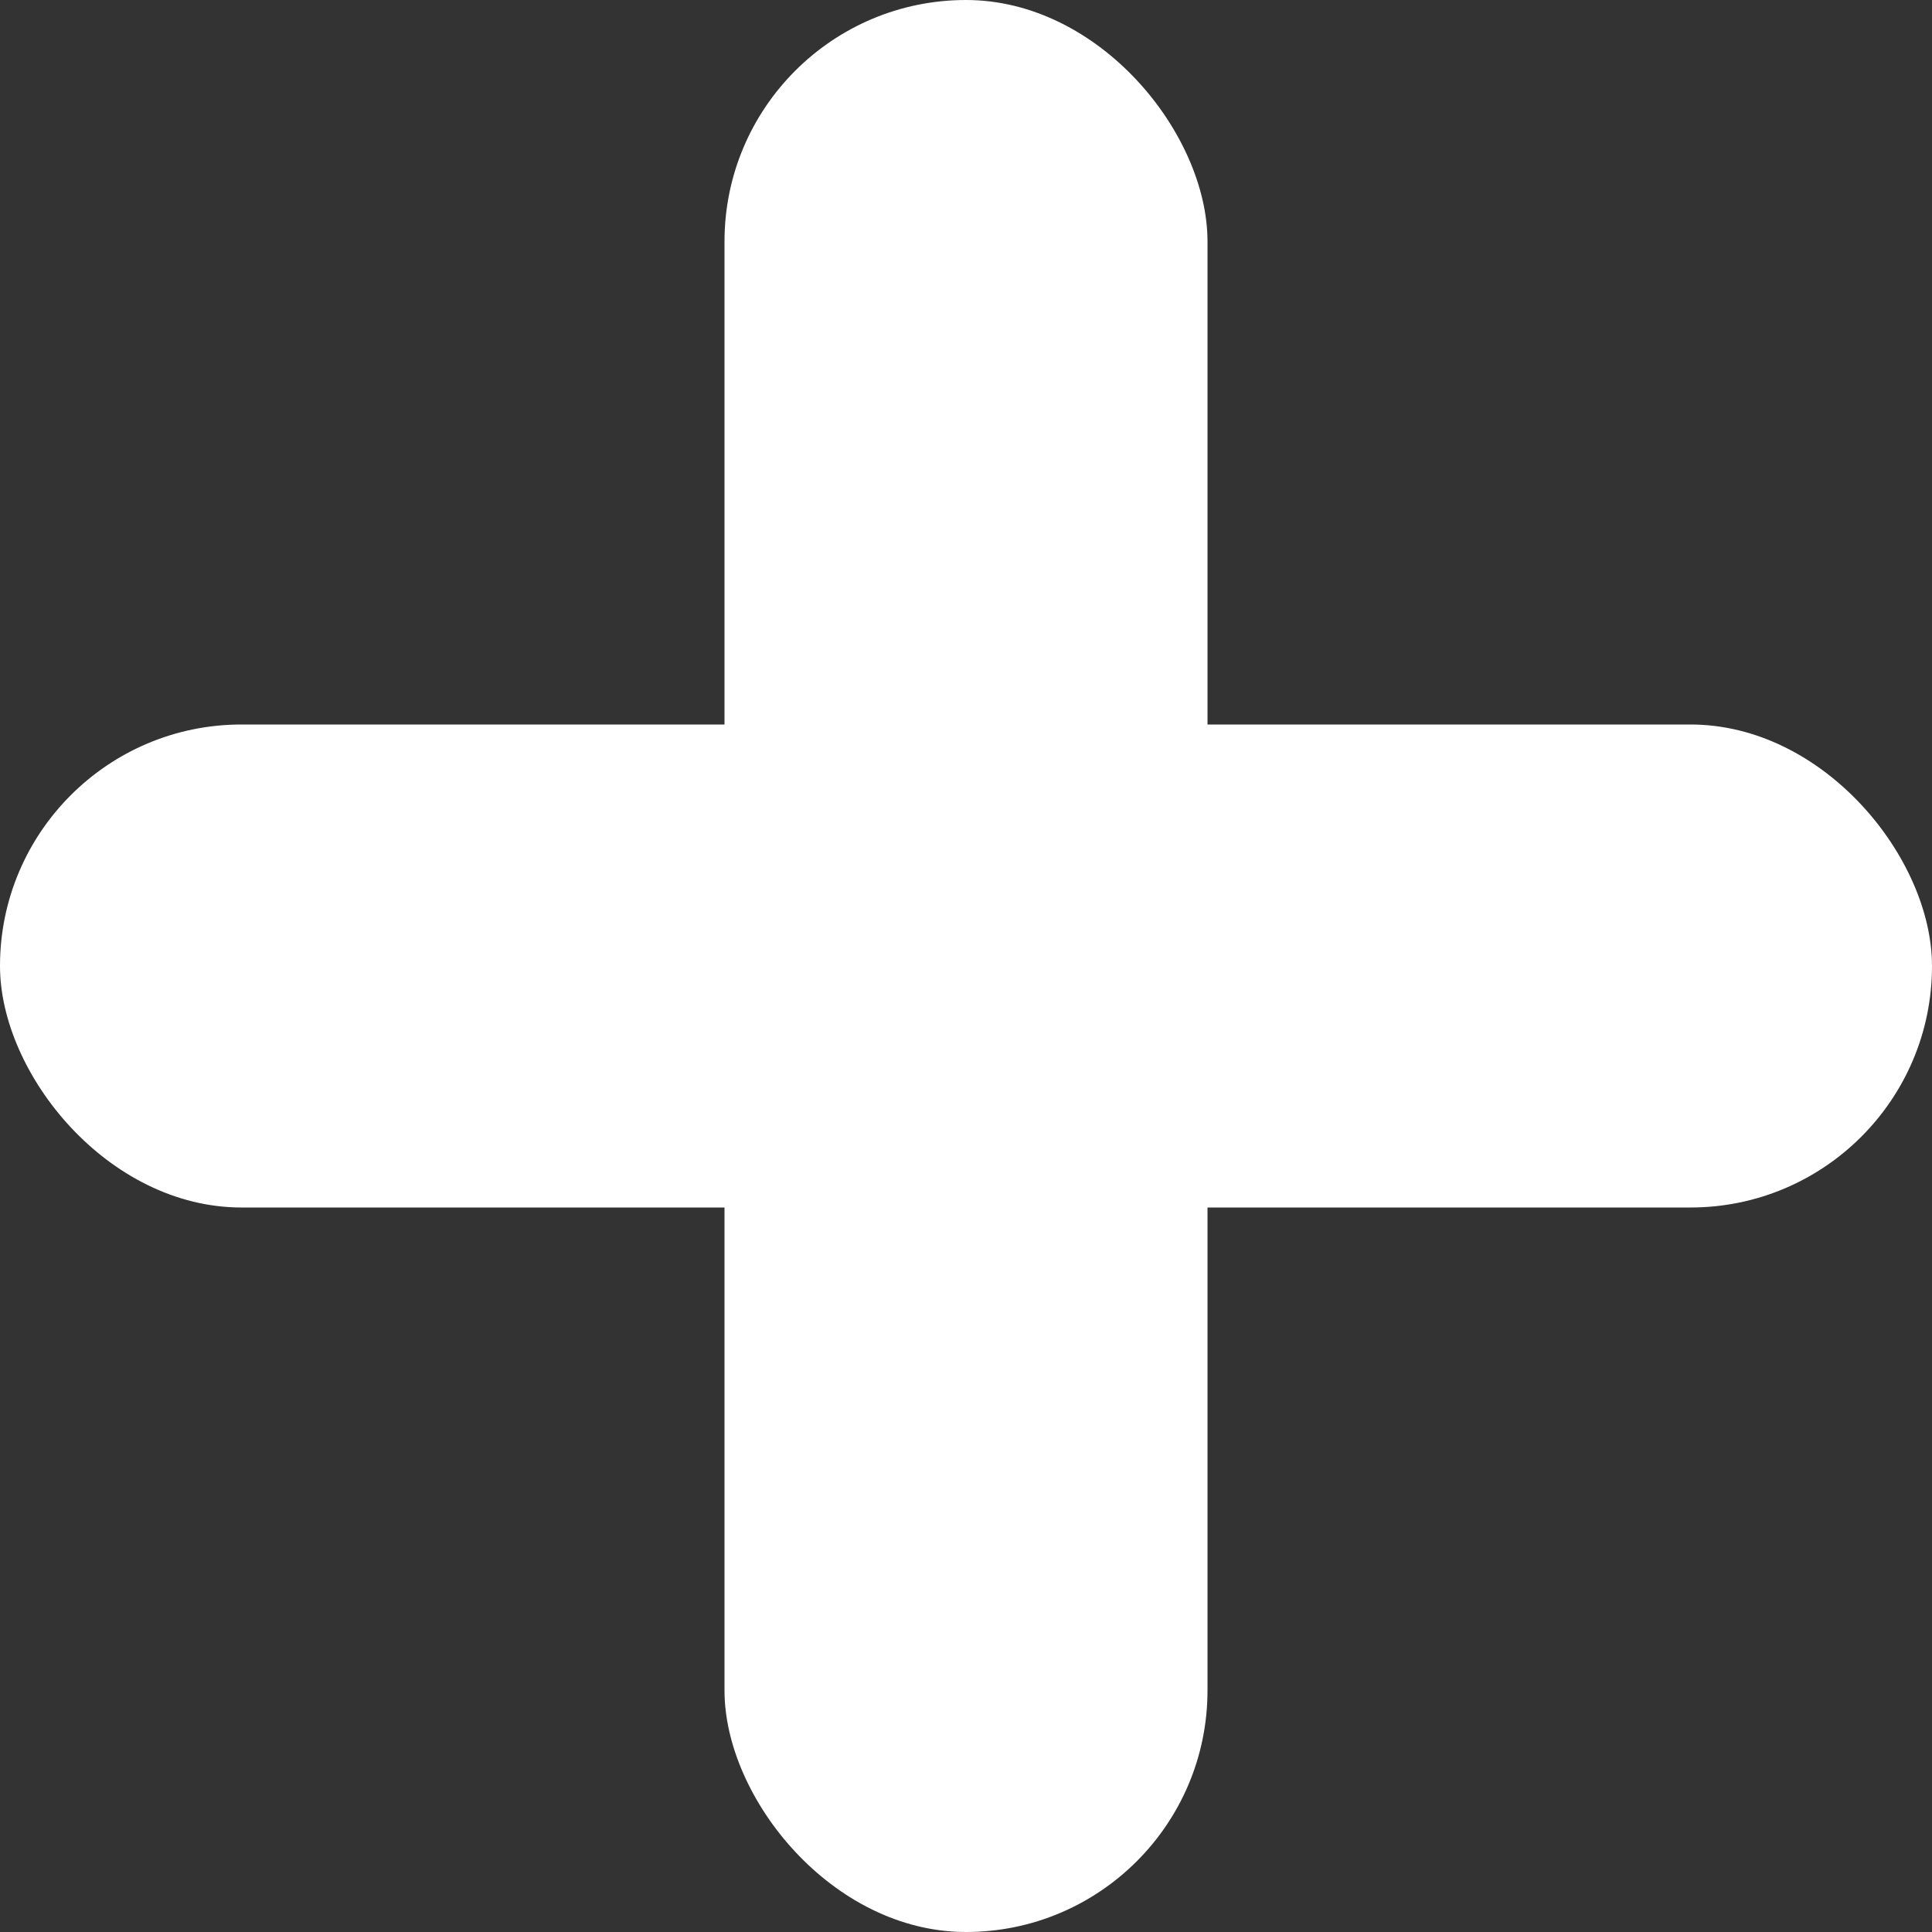 <?xml version="1.0" encoding="UTF-8" standalone="no"?>
<svg width="8px" height="8px" viewBox="0 0 8 8" version="1.1" xmlns="http://www.w3.org/2000/svg" xmlns:xlink="http://www.w3.org/1999/xlink">
    <rect x="0" y="0" width="8" height="8" fill="#333333" stroke="none"/>
    <!-- Generator: Sketch 42 (36781) - http://www.bohemiancoding.com/sketch -->
    <title>add-member-icon</title>
    <desc>Created with Sketch.</desc>
    <defs></defs>
    <g id="Page-1" stroke="none" stroke-width="1" fill="none" fill-rule="evenodd">
        <g id="App-6" transform="translate(-1110, -68)" fill="#FFFFFF">
            <g id="Group-4" transform="translate(1012, 60)">
                <g id="add-member-icon" transform="translate(98, 8)">
                    <rect id="Rectangle-5" x="3" y="0" width="2" height="8" rx="1"></rect>
                    <rect id="Rectangle-5" x="0" y="3" width="8" height="2" rx="1"></rect>
                </g>
            </g>
        </g>
    </g>
</svg>